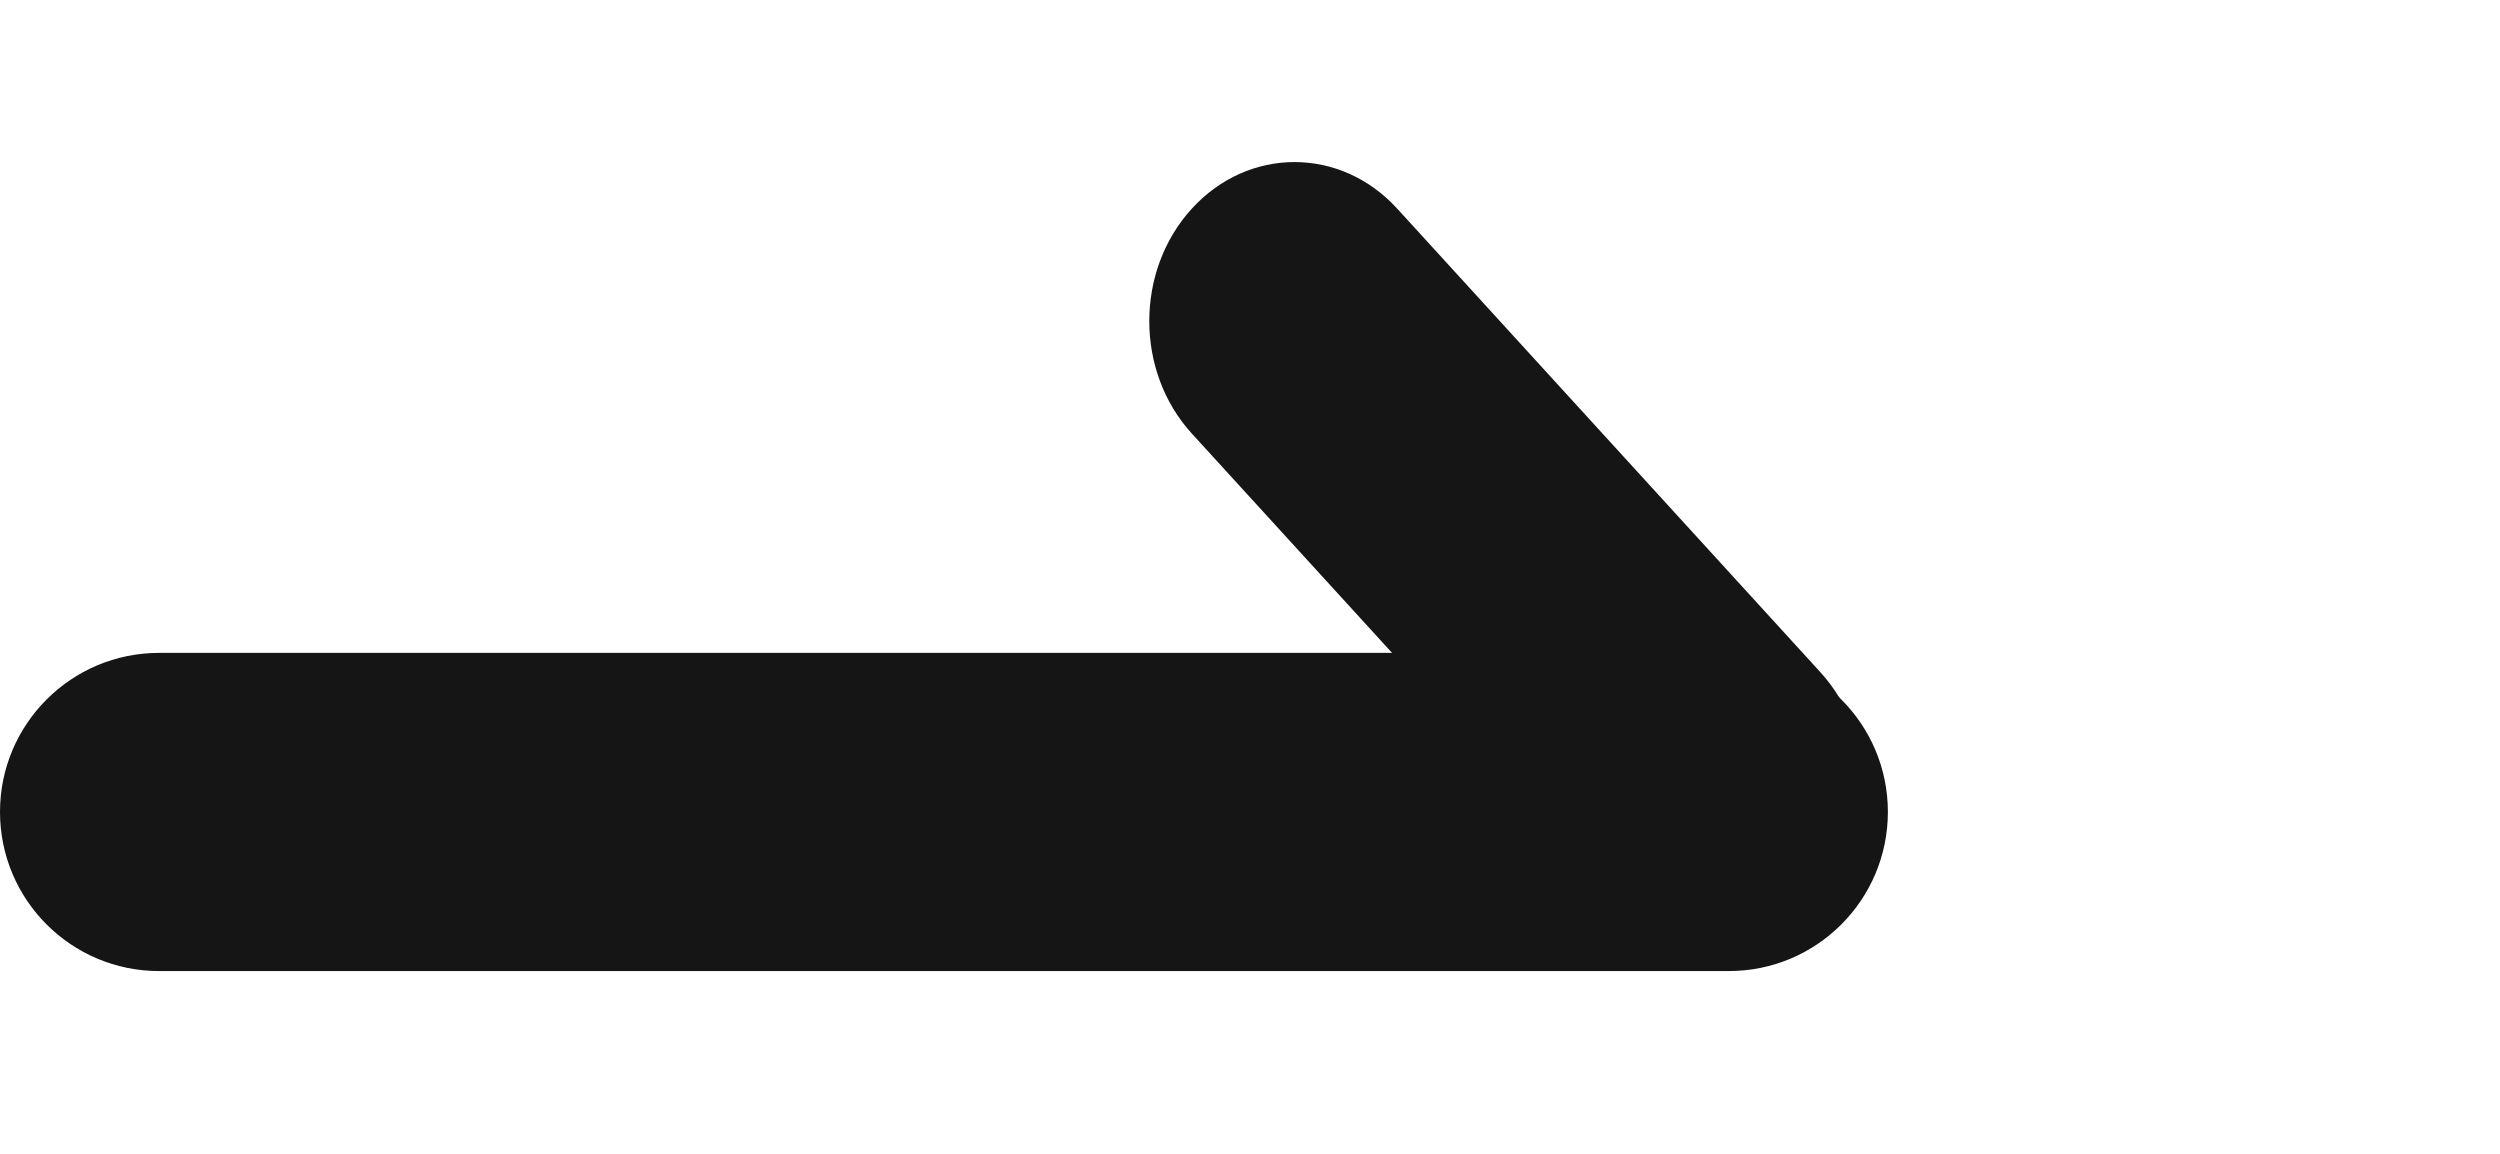 <svg width="26" height="12" viewBox="0 0 26 12" fill="none" xmlns="http://www.w3.org/2000/svg">
<path d="M17.98 6.79C18.894 6.79 19.634 7.531 19.634 8.444C19.634 9.358 18.894 10.099 17.98 10.099L1.654 10.099C0.741 10.099 5.90253e-05 9.358 5.90618e-05 8.444C5.90983e-05 7.531 0.741 6.79 1.654 6.79L17.98 6.79Z" fill="#151515"/>
<path d="M18.932 6.991C19.522 7.637 19.522 8.684 18.932 9.33C18.342 9.976 17.386 9.976 16.796 9.33L12.395 4.509C11.805 3.863 11.805 2.816 12.395 2.17C12.985 1.524 13.941 1.524 14.531 2.17L18.932 6.991Z" fill="#151515"/>
</svg>

